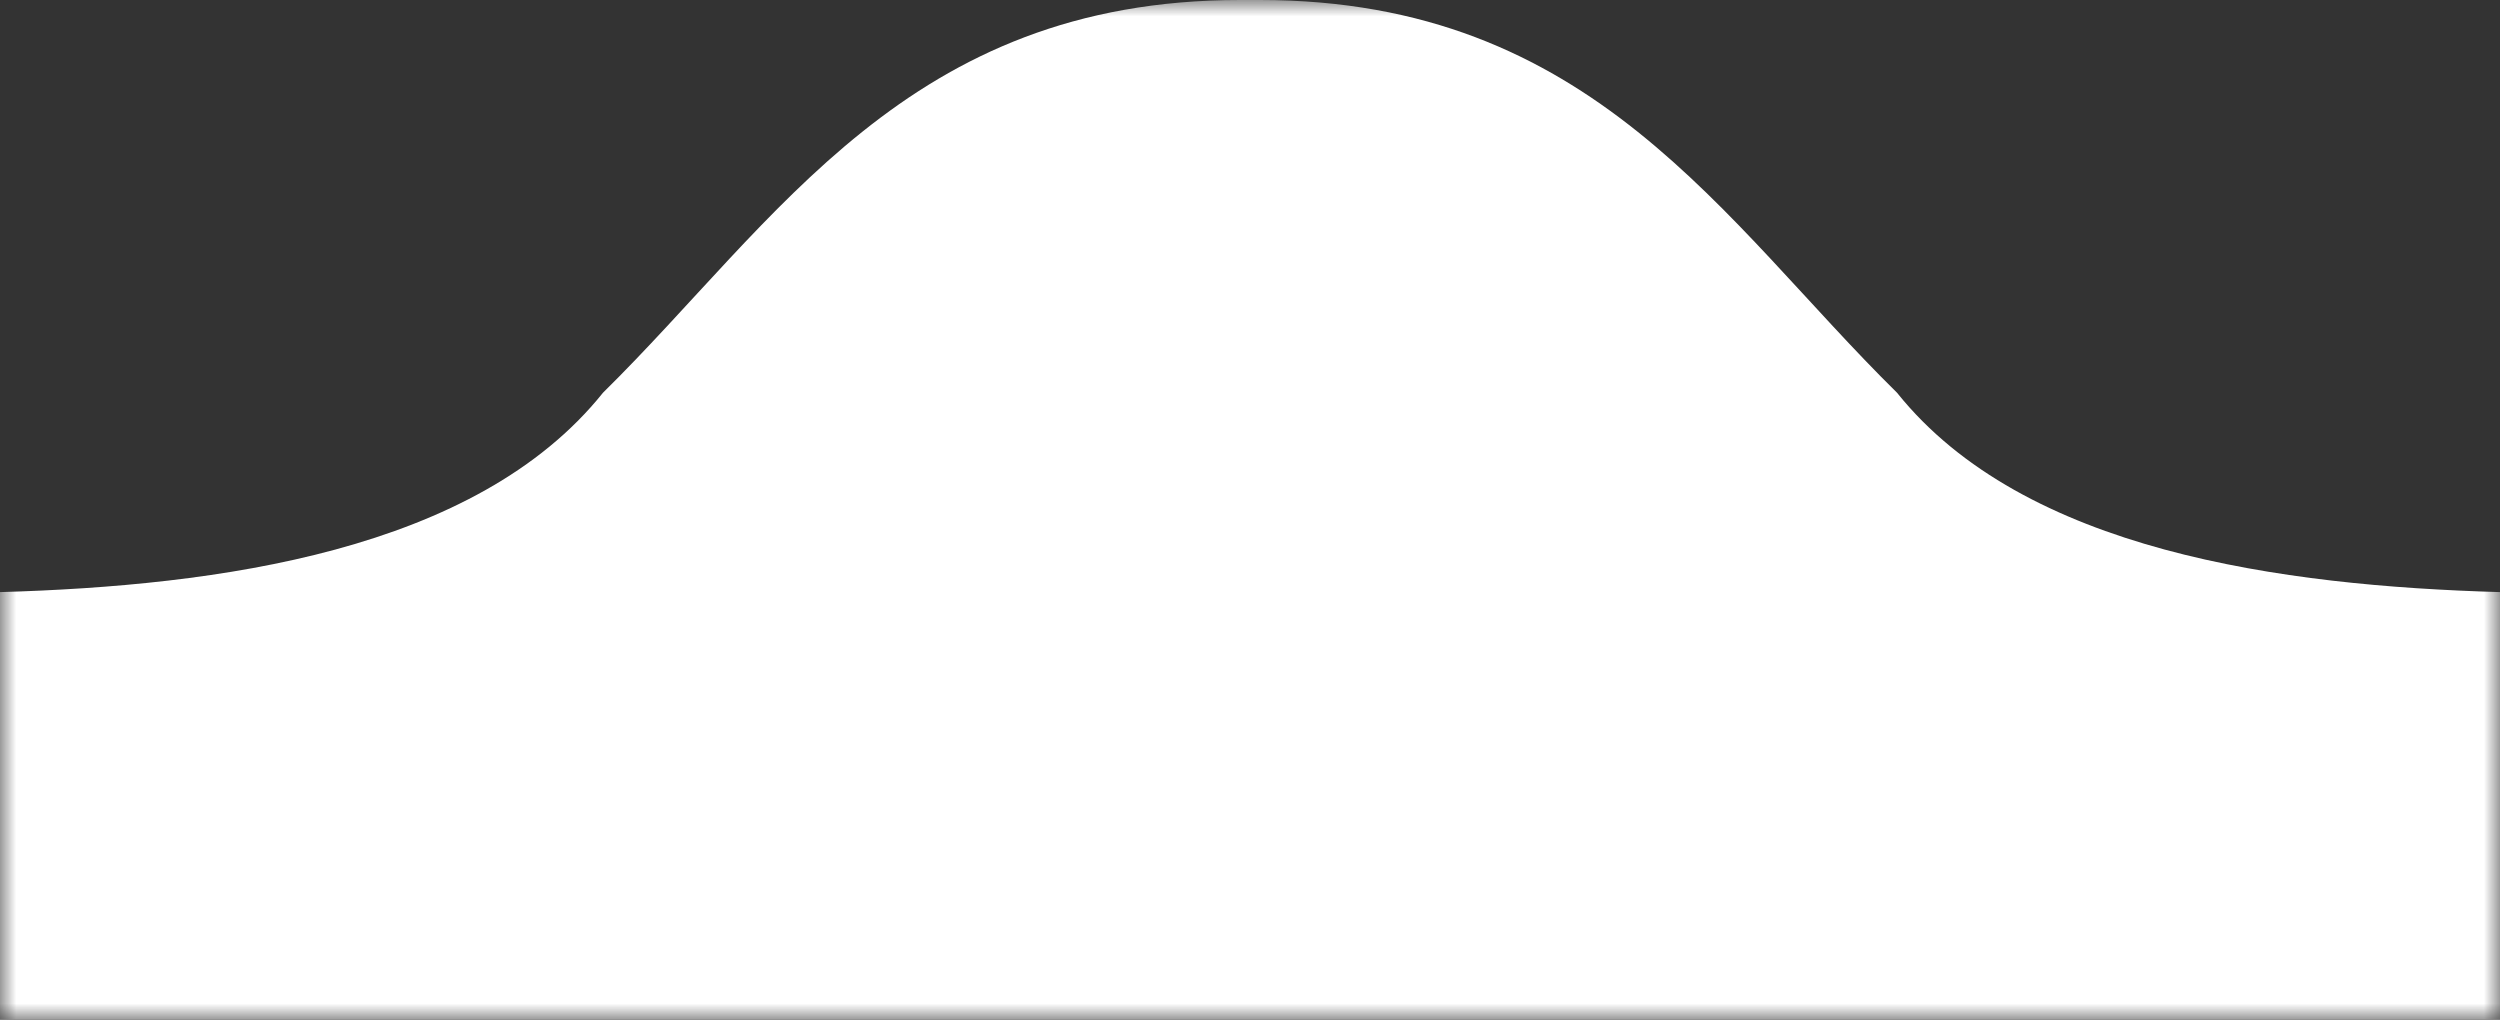 <?xml version="1.0" encoding="UTF-8"?>
<svg width="76px" height="31px" viewBox="0 0 76 31" version="1.1" xmlns="http://www.w3.org/2000/svg" xmlns:xlink="http://www.w3.org/1999/xlink">
    <rect x="0" y="0" width="76" height="31" fill="#333333" stroke="none"/>
    <!-- Generator: sketchtool 52.2 (67145) - http://www.bohemiancoding.com/sketch -->
    <title>FC2E2398-1C76-4225-8FAE-726D6B19CC13</title>
    <desc>Created with sketchtool.</desc>
    <defs>
        <polygon id="path-1" points="0 31 0 0 76 0 76 31"></polygon>
    </defs>
    <g id="Main-pages---desktop-view" stroke="none" stroke-width="1" fill="none" fill-rule="evenodd">
        <g id="Open-Product-Page-new---Review-tab" transform="translate(-1106, -2711)">
            <g id="Group-8" transform="translate(117, 984)">
                <g id="Slider" transform="translate(4, 1411)">
                    <g id="New-card-angeled-Copy-23" transform="translate(909, 55)">
                        <g id="comments" transform="translate(76, 261)">
                            <g id="Page-1-Copy-2">
                                <g>
                                    <mask id="mask-2" fill="white">
                                        <use xlink:href="#path-1"></use>
                                    </mask>
                                    <g id="Clip-2"></g>
                                    <path d="M57.67,11.94 C52.36,6.71 48.42,-0 38.3,-0 L37.7,-0 C27.58,-0 23.64,6.71 18.33,11.94 C14.47,16.76 6.61,17.81 -0,18 L-0,31 L76,31 L76,18 C69.39,17.81 61.53,16.76 57.67,11.94" id="Fill-1" fill="#FFFFFF" mask="url(#mask-2)"></path>
                                </g>
                            </g>
                        </g>
                    </g>
                </g>
            </g>
        </g>
    </g>
</svg>